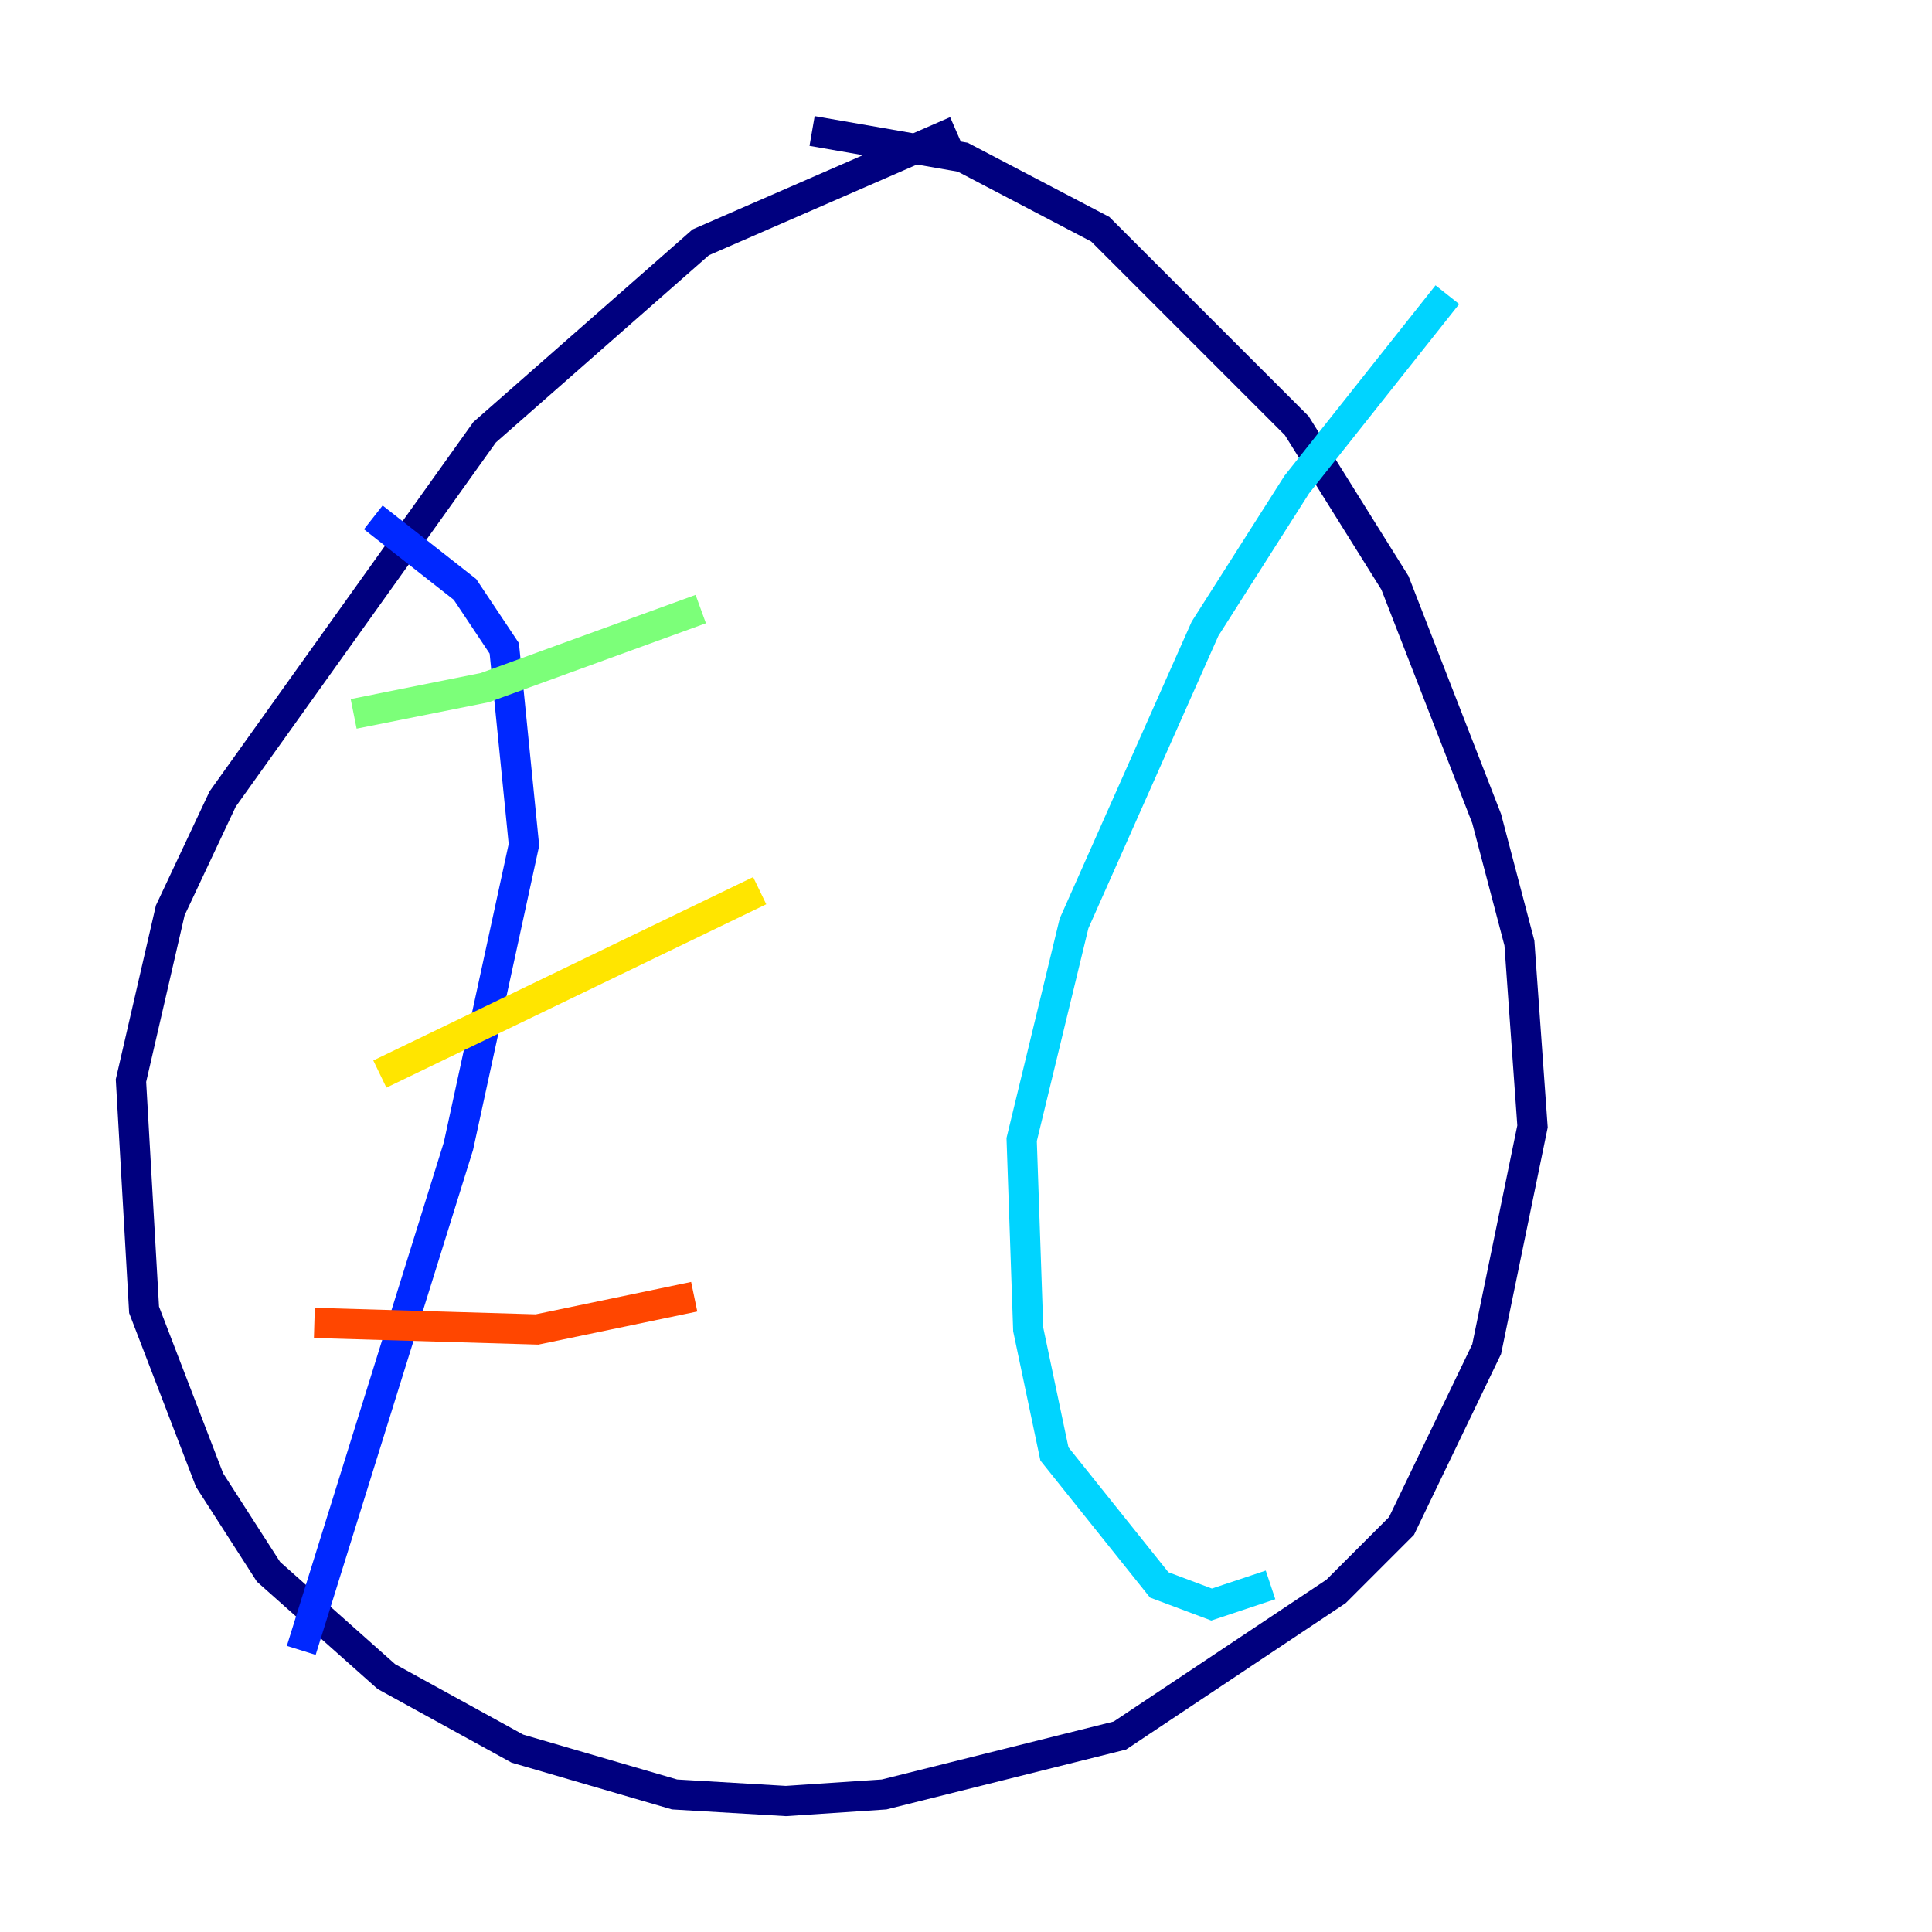 <?xml version="1.0" encoding="utf-8" ?>
<svg baseProfile="tiny" height="128" version="1.2" viewBox="0,0,128,128" width="128" xmlns="http://www.w3.org/2000/svg" xmlns:ev="http://www.w3.org/2001/xml-events" xmlns:xlink="http://www.w3.org/1999/xlink"><defs /><polyline fill="none" points="63.349,8.678 46.427,16.054 32.108,28.637 14.752,52.936 11.281,60.312 8.678,71.593 9.546,86.78 13.885,98.061 17.79,104.136 25.6,111.078 34.278,115.851 44.691,118.888 52.068,119.322 58.576,118.888 74.197,114.983 88.515,105.437 92.854,101.098 98.495,89.383 101.532,74.63 100.664,62.481 98.495,54.237 92.42,38.617 85.912,28.203 72.895,15.186 63.783,10.414 53.803,8.678" stroke="#00007f" stroke-width="2" /><polyline fill="none" points="24.732,34.278 30.807,39.051 33.41,42.956 34.712,55.973 30.373,75.932 19.959,109.342" stroke="#0028ff" stroke-width="2" /><polyline fill="none" points="95.891,19.525 85.912,32.108 79.837,41.654 71.159,61.18 67.688,75.498 68.122,88.081 69.858,96.325 76.8,105.003 80.271,106.305 84.176,105.003" stroke="#00d4ff" stroke-width="2" /><polyline fill="none" points="23.43,47.295 32.108,45.559 46.427,40.352" stroke="#7cff79" stroke-width="2" /><polyline fill="none" points="25.166,71.159 50.332,59.01" stroke="#ffe500" stroke-width="2" /><polyline fill="none" points="20.827,87.647 35.58,88.081 45.993,85.912" stroke="#ff4600" stroke-width="2" /><polyline fill="none" points="82.007,34.278 82.007,34.278" stroke="#7f0000" stroke-width="2" /></svg>